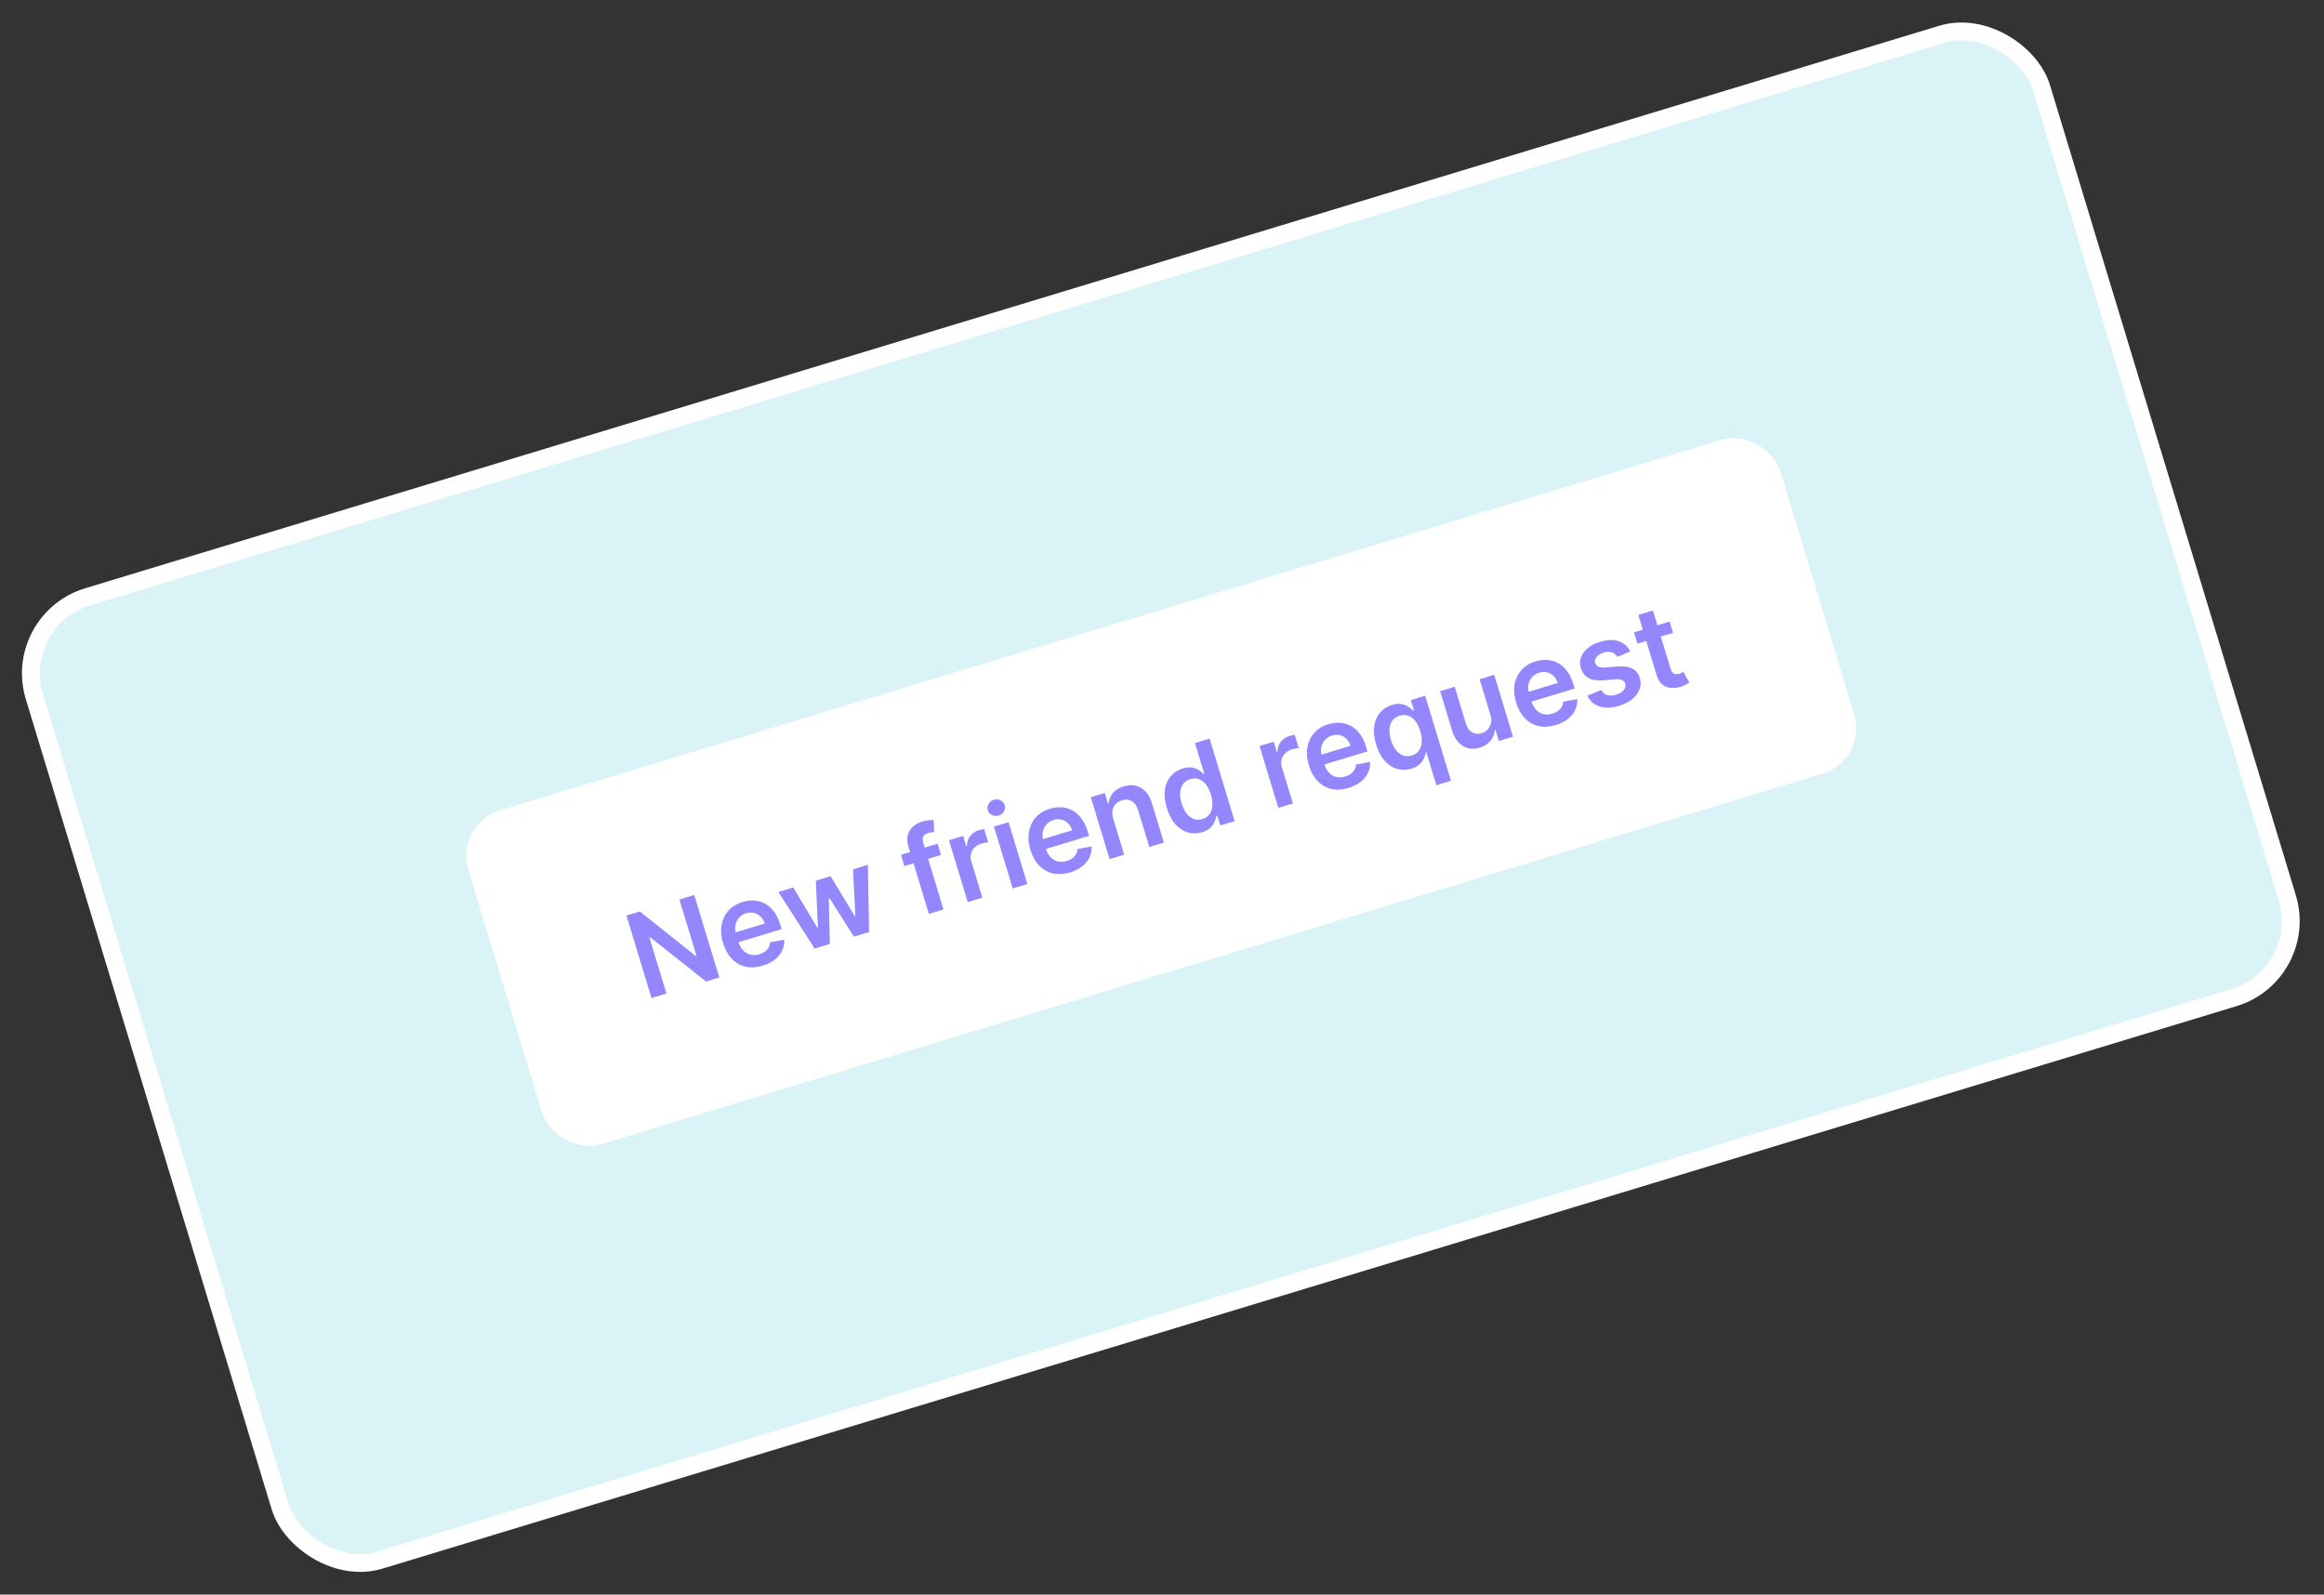 <svg width="392" height="269" viewBox="0 0 392 269" fill="none" xmlns="http://www.w3.org/2000/svg">
<rect x="0" y="0" width="392" height="269" fill="#333333" stroke="none"/>
<rect x="1.871" y="104.595" width="353.797" height="169.821" rx="13.5" transform="rotate(-16.879 1.871 104.595)" fill="#DAF3F7" stroke="white" stroke-width="3"/>
<rect x="76.665" y="139.038" width="231.293" height="58.832" rx="8" transform="rotate(-16.879 76.665 139.038)" fill="white"/>
<path d="M117.104 150.979L121.328 164.898L119.085 165.579L109.65 158.088L109.534 158.123L112.411 167.604L109.89 168.369L105.666 154.45L107.923 153.765L117.353 161.265L117.476 161.228L114.597 151.74L117.104 150.979ZM128.65 162.899C127.603 163.216 126.633 163.273 125.74 163.069C124.85 162.859 124.08 162.415 123.429 161.737C122.776 161.054 122.284 160.167 121.953 159.075C121.627 158.001 121.545 156.997 121.707 156.062C121.871 155.122 122.254 154.313 122.855 153.635C123.455 152.954 124.253 152.462 125.25 152.159C125.893 151.964 126.532 151.884 127.166 151.919C127.804 151.948 128.407 152.112 128.977 152.409C129.552 152.704 130.067 153.147 130.523 153.736C130.978 154.32 131.344 155.07 131.621 155.985L131.85 156.74L123.294 159.336L122.791 157.678L128.989 155.797C128.841 155.327 128.612 154.939 128.301 154.633C127.989 154.322 127.622 154.114 127.199 154.009C126.781 153.904 126.337 153.922 125.866 154.065C125.363 154.218 124.958 154.474 124.652 154.835C124.344 155.19 124.143 155.597 124.05 156.056C123.96 156.509 123.983 156.97 124.12 157.438L124.56 158.885C124.744 159.492 125.013 159.98 125.367 160.347C125.72 160.71 126.13 160.947 126.599 161.057C127.067 161.163 127.568 161.134 128.102 160.972C128.46 160.863 128.769 160.715 129.029 160.528C129.287 160.335 129.493 160.107 129.645 159.843C129.798 159.579 129.883 159.284 129.903 158.956L132.278 158.517C132.318 159.168 132.202 159.782 131.932 160.359C131.665 160.93 131.254 161.436 130.7 161.876C130.144 162.312 129.461 162.653 128.65 162.899ZM137.41 160.018L131.292 150.474L133.8 149.713L137.862 156.496L137.958 156.467L137.606 148.558L140.087 147.806L144.177 154.536L144.279 154.505L143.872 146.657L146.387 145.894L146.598 157.23L144.036 158.007L139.938 151.547L139.795 151.59L139.979 159.239L137.41 160.018ZM158.139 142.328L158.717 144.231L152.546 146.103L151.968 144.2L158.139 142.328ZM156.679 154.171L153.212 142.747C152.999 142.044 152.967 141.416 153.115 140.861C153.268 140.305 153.556 139.837 153.98 139.456C154.404 139.075 154.917 138.793 155.519 138.61C155.945 138.481 156.334 138.4 156.685 138.368C157.037 138.335 157.3 138.322 157.475 138.328L157.563 140.38C157.449 140.38 157.308 140.388 157.14 140.404C156.971 140.416 156.788 140.452 156.593 140.511C156.136 140.65 155.846 140.859 155.723 141.139C155.603 141.412 155.605 141.753 155.729 142.161L159.146 153.422L156.679 154.171ZM163.234 152.182L160.066 141.743L162.452 141.019L162.98 142.759L163.088 142.726C163.096 142.066 163.281 141.502 163.644 141.036C164.011 140.563 164.493 140.236 165.091 140.055C165.227 140.014 165.381 139.974 165.552 139.937C165.727 139.894 165.875 139.867 165.995 139.855L166.682 142.118C166.566 142.113 166.391 142.132 166.157 142.173C165.925 142.209 165.705 142.258 165.497 142.322C165.048 142.458 164.674 142.678 164.376 142.981C164.08 143.279 163.882 143.628 163.781 144.03C163.68 144.432 163.697 144.854 163.832 145.298L165.694 151.435L163.234 152.182ZM170.822 149.879L167.654 139.44L170.114 138.694L173.282 149.133L170.822 149.879ZM168.442 137.583C168.052 137.702 167.677 137.674 167.318 137.501C166.957 137.324 166.721 137.052 166.61 136.685C166.497 136.313 166.542 135.955 166.745 135.612C166.946 135.264 167.241 135.031 167.631 134.913C168.025 134.793 168.4 134.823 168.756 135.002C169.116 135.175 169.352 135.447 169.465 135.818C169.576 136.185 169.531 136.543 169.33 136.891C169.132 137.233 168.836 137.464 168.442 137.583ZM180.495 147.167C179.449 147.484 178.479 147.541 177.586 147.337C176.696 147.127 175.925 146.683 175.274 146.005C174.621 145.322 174.129 144.435 173.798 143.343C173.472 142.269 173.39 141.265 173.552 140.33C173.717 139.389 174.1 138.581 174.701 137.903C175.3 137.222 176.099 136.73 177.095 136.427C177.739 136.232 178.378 136.152 179.012 136.187C179.649 136.216 180.253 136.38 180.823 136.677C181.397 136.972 181.913 137.415 182.368 138.004C182.823 138.588 183.189 139.338 183.467 140.253L183.696 141.008L175.139 143.604L174.636 141.946L180.834 140.065C180.687 139.595 180.457 139.207 180.147 138.9C179.835 138.589 179.467 138.382 179.045 138.277C178.627 138.172 178.182 138.19 177.711 138.333C177.208 138.486 176.803 138.742 176.497 139.102C176.189 139.458 175.989 139.865 175.895 140.324C175.805 140.777 175.829 141.237 175.966 141.706L176.405 143.153C176.589 143.76 176.858 144.248 177.212 144.615C177.565 144.978 177.976 145.215 178.445 145.325C178.912 145.431 179.413 145.402 179.948 145.24C180.306 145.131 180.614 144.983 180.874 144.796C181.133 144.603 181.338 144.375 181.49 144.111C181.643 143.847 181.729 143.552 181.748 143.224L184.124 142.785C184.163 143.436 184.047 144.05 183.777 144.627C183.51 145.198 183.099 145.704 182.545 146.144C181.99 146.58 181.306 146.921 180.495 147.167ZM187.761 138.06L189.617 144.176L187.157 144.923L183.989 134.484L186.341 133.77L186.879 135.544L187.001 135.507C187.064 134.85 187.306 134.269 187.727 133.765C188.153 133.26 188.755 132.889 189.534 132.653C190.255 132.434 190.929 132.398 191.557 132.544C192.19 132.688 192.742 133.008 193.214 133.503C193.69 133.997 194.053 134.661 194.301 135.496L196.318 142.143L193.858 142.889L191.956 136.623C191.745 135.926 191.398 135.435 190.916 135.15C190.438 134.865 189.882 134.818 189.248 135.011C188.817 135.141 188.463 135.353 188.186 135.645C187.912 135.931 187.733 136.279 187.65 136.691C187.571 137.1 187.608 137.557 187.761 138.06ZM202.749 140.392C201.929 140.641 201.131 140.653 200.355 140.428C199.579 140.203 198.881 139.747 198.262 139.059C197.643 138.371 197.159 137.454 196.811 136.308C196.459 135.148 196.353 134.112 196.491 133.199C196.633 132.28 196.968 131.518 197.497 130.912C198.024 130.302 198.689 129.875 199.491 129.631C200.102 129.446 200.637 129.397 201.094 129.486C201.551 129.57 201.938 129.723 202.257 129.942C202.575 130.158 202.836 130.373 203.039 130.588L203.141 130.557L201.562 125.351L204.029 124.603L208.252 138.522L205.833 139.256L205.334 137.611L205.184 137.656C205.134 137.949 205.033 138.274 204.879 138.632C204.724 138.986 204.48 139.322 204.146 139.641C203.813 139.96 203.347 140.21 202.749 140.392ZM202.823 138.165C203.344 138.007 203.745 137.732 204.027 137.34C204.307 136.943 204.465 136.462 204.502 135.897C204.538 135.331 204.454 134.711 204.249 134.036C204.044 133.361 203.771 132.803 203.429 132.363C203.092 131.921 202.698 131.617 202.248 131.452C201.801 131.286 201.313 131.283 200.783 131.444C200.235 131.61 199.82 131.892 199.54 132.288C199.26 132.685 199.103 133.163 199.07 133.723C199.037 134.282 199.118 134.885 199.315 135.533C199.513 136.186 199.782 136.74 200.124 137.195C200.468 137.645 200.868 137.962 201.324 138.145C201.784 138.322 202.283 138.329 202.823 138.165ZM215.621 136.285L212.453 125.846L214.839 125.123L215.367 126.862L215.476 126.829C215.483 126.169 215.668 125.606 216.032 125.139C216.398 124.667 216.88 124.34 217.478 124.158C217.614 124.117 217.768 124.078 217.94 124.041C218.115 123.997 218.262 123.97 218.382 123.958L219.069 126.221C218.954 126.217 218.779 126.235 218.544 126.277C218.312 126.313 218.092 126.362 217.884 126.425C217.435 126.561 217.062 126.781 216.763 127.085C216.467 127.382 216.269 127.732 216.168 128.133C216.067 128.535 216.084 128.958 216.219 129.402L218.081 135.539L215.621 136.285ZM227.463 132.915C226.416 133.233 225.446 133.289 224.553 133.085C223.663 132.875 222.892 132.431 222.241 131.753C221.589 131.07 221.097 130.183 220.765 129.091C220.44 128.017 220.358 127.013 220.519 126.078C220.684 125.138 221.067 124.329 221.668 123.652C222.268 122.97 223.066 122.478 224.063 122.175C224.706 121.98 225.345 121.9 225.979 121.935C226.616 121.964 227.22 122.128 227.79 122.425C228.365 122.72 228.88 123.163 229.336 123.752C229.79 124.336 230.156 125.086 230.434 126.001L230.663 126.756L222.106 129.352L221.603 127.694L227.801 125.813C227.654 125.343 227.425 124.955 227.114 124.649C226.802 124.338 226.435 124.13 226.012 124.026C225.594 123.92 225.149 123.938 224.678 124.081C224.175 124.234 223.771 124.49 223.464 124.851C223.157 125.206 222.956 125.613 222.863 126.072C222.773 126.525 222.796 126.986 222.933 127.454L223.372 128.901C223.557 129.508 223.826 129.996 224.18 130.363C224.532 130.726 224.943 130.963 225.412 131.073C225.879 131.179 226.38 131.15 226.915 130.988C227.273 130.879 227.582 130.731 227.842 130.544C228.1 130.351 228.305 130.123 228.458 129.859C228.61 129.595 228.696 129.3 228.716 128.972L231.091 128.533C231.13 129.185 231.015 129.799 230.744 130.375C230.477 130.946 230.067 131.452 229.512 131.892C228.957 132.328 228.274 132.669 227.463 132.915ZM242.278 132.472L240.591 126.912L240.489 126.943C240.439 127.236 240.338 127.561 240.184 127.919C240.029 128.273 239.785 128.609 239.451 128.928C239.117 129.247 238.652 129.497 238.054 129.679C237.233 129.928 236.436 129.94 235.66 129.715C234.884 129.49 234.186 129.034 233.567 128.346C232.948 127.658 232.464 126.741 232.116 125.595C231.764 124.435 231.657 123.399 231.796 122.486C231.938 121.567 232.273 120.805 232.802 120.199C233.329 119.589 233.994 119.162 234.796 118.918C235.407 118.733 235.942 118.684 236.399 118.773C236.855 118.857 237.243 119.01 237.562 119.229C237.88 119.445 238.141 119.66 238.344 119.875L238.494 119.83L237.97 118.104L240.39 117.369L244.745 131.723L242.278 132.472ZM238.127 127.452C238.649 127.294 239.05 127.019 239.332 126.627C239.612 126.23 239.77 125.749 239.807 125.184C239.843 124.618 239.759 123.998 239.554 123.323C239.349 122.648 239.076 122.09 238.734 121.65C238.397 121.208 238.003 120.904 237.553 120.739C237.106 120.573 236.618 120.57 236.088 120.731C235.54 120.897 235.125 121.179 234.845 121.575C234.565 121.972 234.408 122.45 234.375 123.01C234.341 123.569 234.423 124.172 234.62 124.82C234.818 125.473 235.087 126.027 235.428 126.482C235.773 126.932 236.173 127.249 236.629 127.432C237.089 127.609 237.588 127.616 238.127 127.452ZM251.407 120.632L249.571 114.583L252.032 113.837L255.199 124.276L252.814 125L252.251 123.144L252.142 123.177C252.084 123.833 251.841 124.429 251.415 124.964C250.993 125.498 250.39 125.884 249.606 126.121C248.922 126.329 248.271 126.361 247.654 126.217C247.039 126.067 246.496 125.744 246.024 125.249C245.551 124.749 245.188 124.083 244.935 123.249L242.918 116.602L245.378 115.856L247.279 122.122C247.48 122.783 247.821 123.254 248.302 123.534C248.782 123.813 249.317 123.864 249.906 123.685C250.269 123.575 250.593 123.38 250.879 123.1C251.165 122.821 251.364 122.473 251.476 122.058C251.591 121.638 251.568 121.162 251.407 120.632ZM262.412 122.31C261.366 122.627 260.396 122.684 259.503 122.48C258.613 122.27 257.842 121.826 257.191 121.148C256.539 120.465 256.047 119.578 255.715 118.486C255.389 117.412 255.307 116.408 255.469 115.473C255.634 114.532 256.017 113.723 256.618 113.046C257.218 112.365 258.016 111.872 259.013 111.57C259.656 111.375 260.295 111.295 260.929 111.33C261.566 111.359 262.17 111.522 262.74 111.819C263.315 112.115 263.83 112.558 264.286 113.147C264.74 113.731 265.106 114.481 265.384 115.396L265.613 116.151L257.056 118.747L256.553 117.089L262.751 115.208C262.604 114.738 262.375 114.35 262.064 114.043C261.752 113.732 261.385 113.525 260.962 113.42C260.544 113.315 260.099 113.333 259.628 113.476C259.125 113.629 258.721 113.885 258.414 114.245C258.106 114.601 257.906 115.008 257.813 115.467C257.722 115.92 257.746 116.38 257.883 116.848L258.322 118.296C258.506 118.903 258.776 119.391 259.13 119.758C259.482 120.121 259.893 120.358 260.362 120.468C260.829 120.573 261.33 120.545 261.865 120.383C262.223 120.274 262.532 120.126 262.791 119.938C263.05 119.746 263.255 119.518 263.408 119.254C263.56 118.99 263.646 118.694 263.665 118.367L266.041 117.928C266.08 118.579 265.965 119.193 265.694 119.77C265.427 120.341 265.016 120.847 264.462 121.287C263.907 121.723 263.223 122.064 262.412 122.31ZM274.994 109.882L272.826 110.808C272.693 110.6 272.518 110.421 272.299 110.27C272.084 110.117 271.827 110.02 271.527 109.977C271.227 109.934 270.887 109.971 270.506 110.086C269.994 110.242 269.598 110.483 269.316 110.811C269.039 111.138 268.956 111.477 269.068 111.829C269.156 112.134 269.342 112.347 269.626 112.469C269.915 112.589 270.343 112.63 270.91 112.591L272.806 112.431C273.859 112.345 274.695 112.459 275.315 112.776C275.941 113.091 276.369 113.622 276.6 114.368C276.795 115.026 276.778 115.665 276.55 116.283C276.326 116.895 275.92 117.444 275.335 117.928C274.75 118.413 274.022 118.787 273.152 119.051C271.875 119.439 270.765 119.483 269.823 119.185C268.88 118.882 268.189 118.273 267.748 117.358L270.077 116.399C270.328 116.837 270.667 117.123 271.094 117.256C271.52 117.389 272.016 117.369 272.582 117.197C273.167 117.02 273.599 116.758 273.88 116.41C274.165 116.062 274.254 115.711 274.147 115.357C274.056 115.058 273.866 114.846 273.575 114.722C273.29 114.595 272.891 114.553 272.379 114.595L270.485 114.761C269.42 114.857 268.573 114.73 267.943 114.382C267.311 114.029 266.882 113.472 266.656 112.709C266.456 112.067 266.462 111.457 266.672 110.879C266.886 110.294 267.27 109.777 267.826 109.326C268.385 108.869 269.082 108.515 269.915 108.262C271.139 107.89 272.181 107.859 273.041 108.167C273.906 108.473 274.557 109.045 274.994 109.882ZM281.623 104.858L282.2 106.761L276.199 108.582L275.621 106.679L281.623 104.858ZM276.344 103.728L278.804 102.981L281.778 112.782C281.879 113.112 282.005 113.351 282.159 113.498C282.315 113.638 282.487 113.715 282.674 113.727C282.861 113.74 283.056 113.715 283.26 113.653C283.414 113.606 283.551 113.553 283.671 113.491C283.795 113.429 283.889 113.378 283.951 113.339L284.95 115.137C284.832 115.222 284.659 115.329 284.431 115.458C284.207 115.585 283.922 115.706 283.576 115.821C282.965 116.026 282.382 116.102 281.827 116.048C281.269 115.989 280.78 115.786 280.358 115.439C279.941 115.091 279.635 114.59 279.442 113.936L276.344 103.728Z" fill="#9487FD"/>
</svg>
